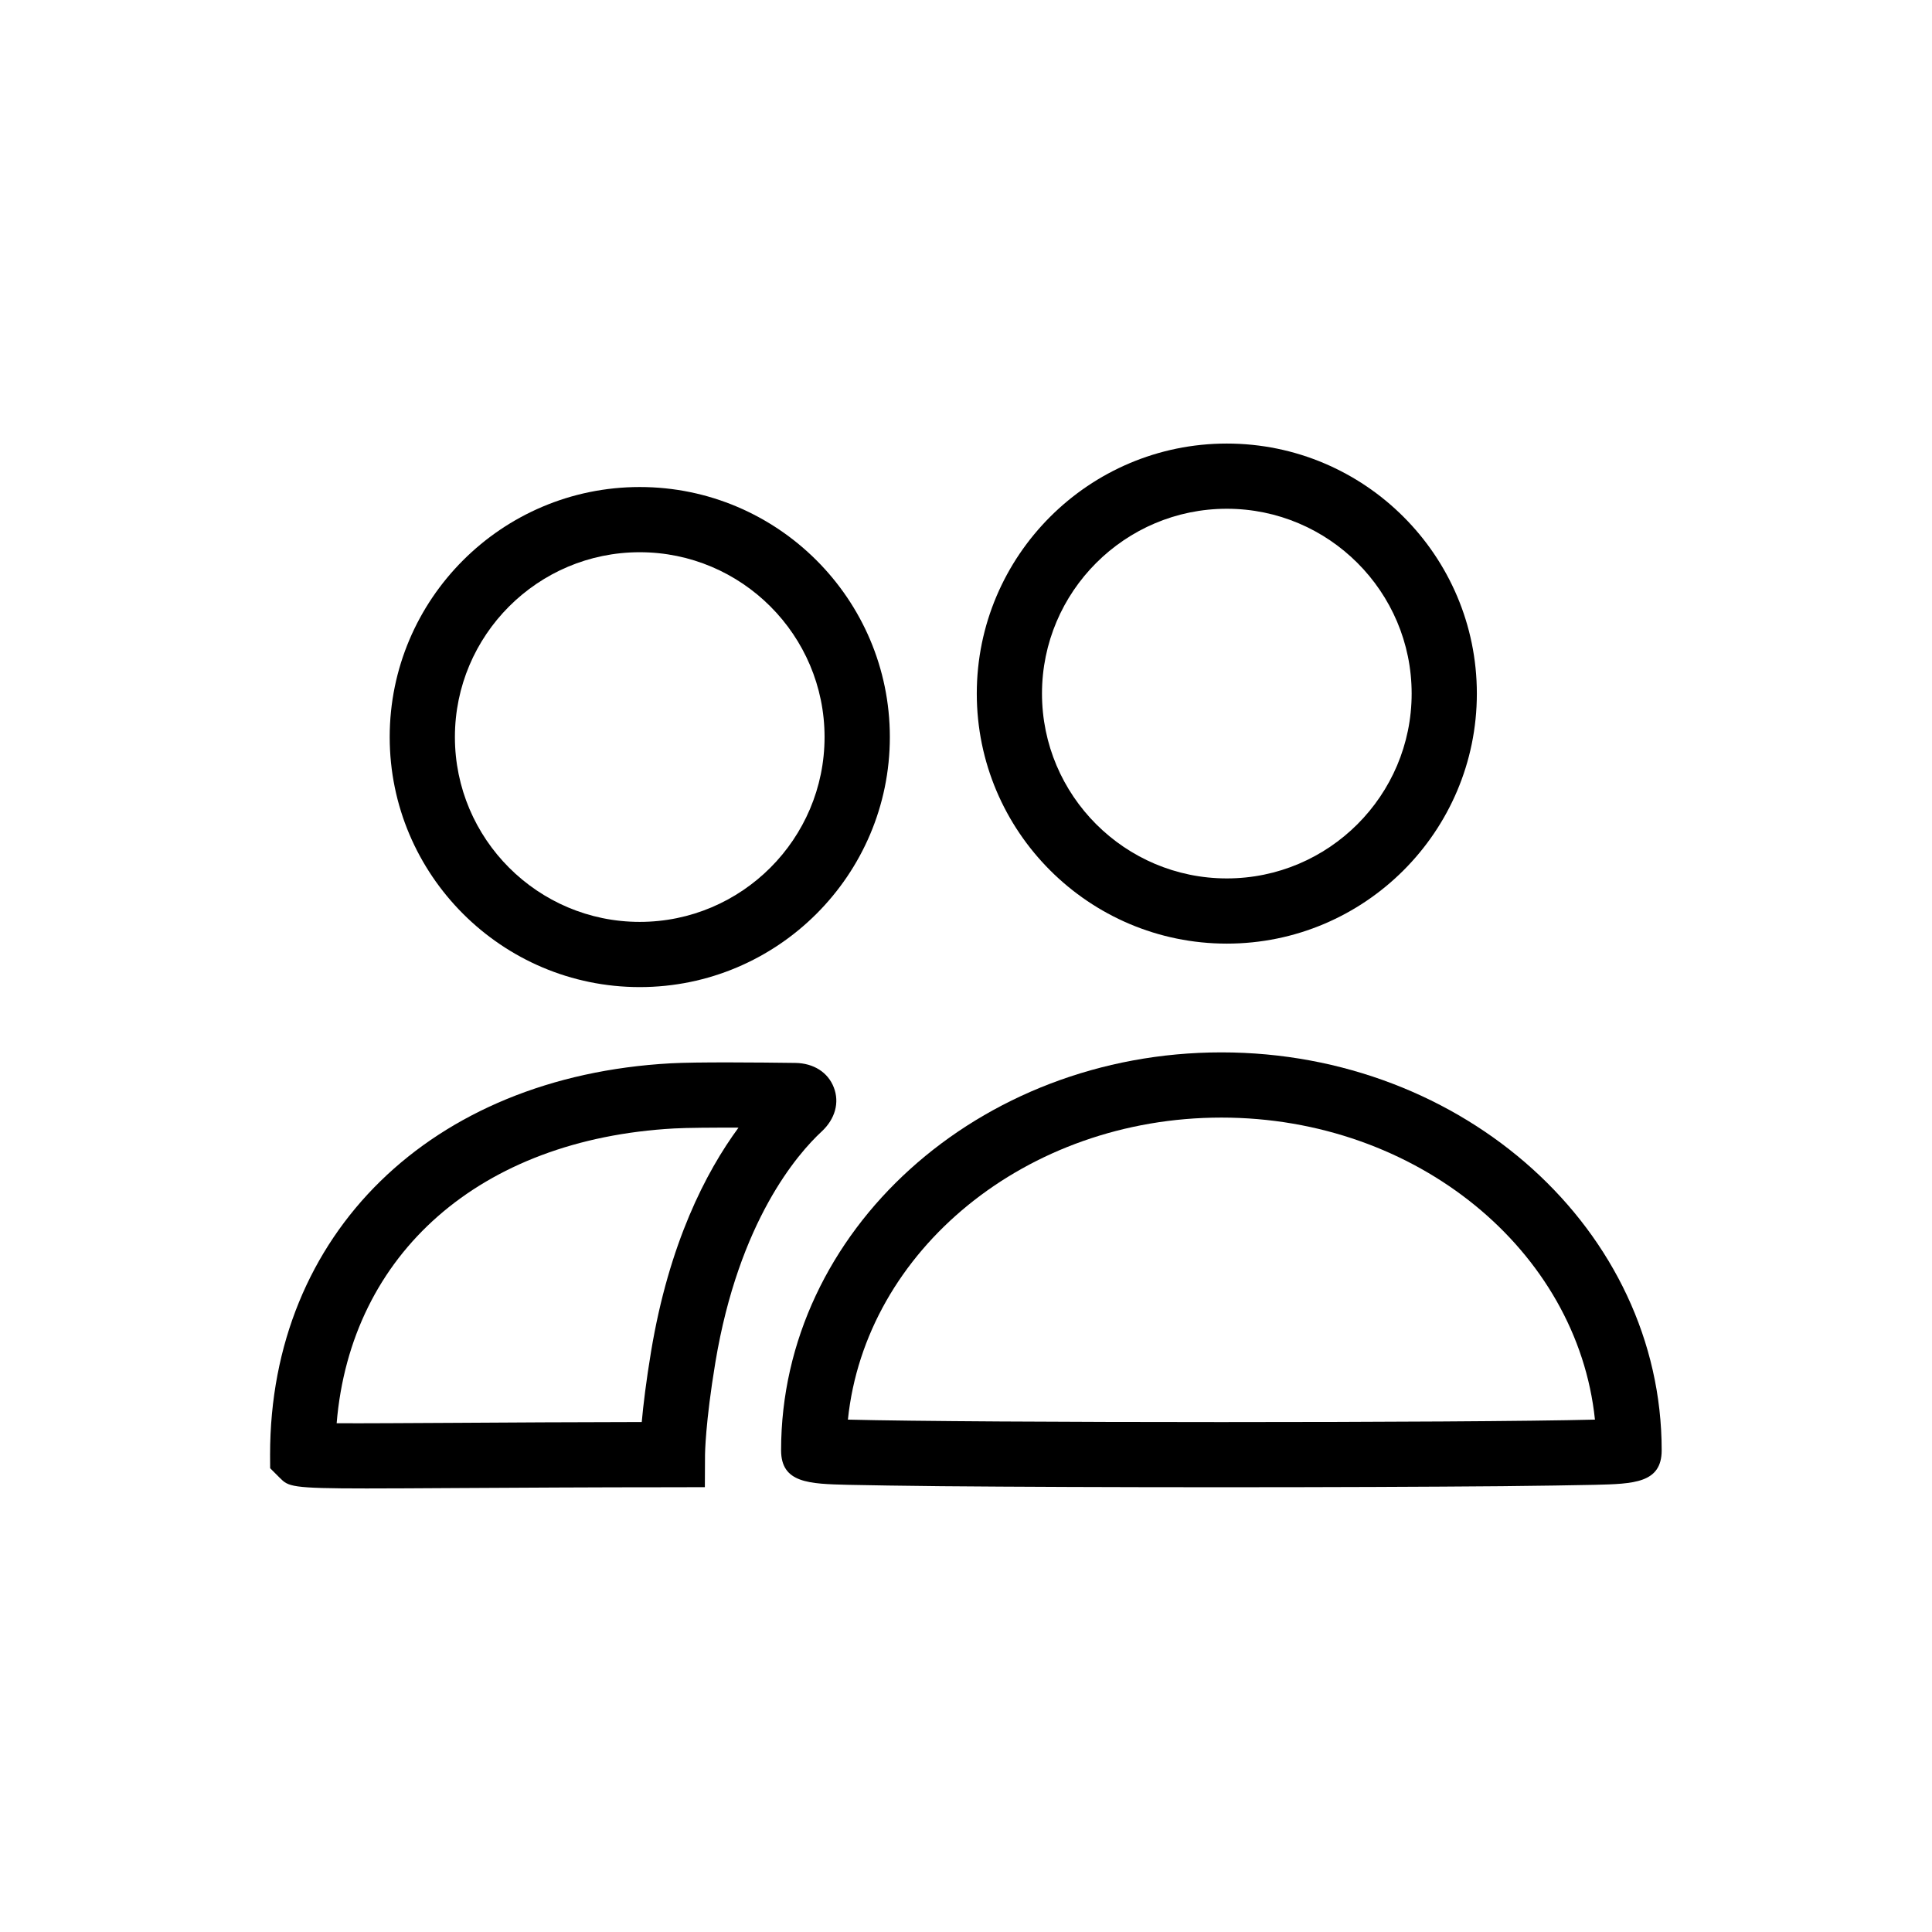 <svg width="24" height="24" viewBox="0 0 24 24" fill="none" xmlns="http://www.w3.org/2000/svg">
<path d="M15.24 11.722C13.527 11.722 12.134 10.329 12.134 8.616C12.134 6.903 13.527 5.51 15.24 5.51C16.953 5.51 18.346 6.903 18.346 8.616C18.346 10.329 16.953 11.722 15.24 11.722ZM15.24 6.32C13.974 6.32 12.944 7.35 12.944 8.616C12.944 9.882 13.974 10.912 15.24 10.912C16.506 10.912 17.536 9.882 17.536 8.616C17.536 7.35 16.506 6.32 15.24 6.32Z" fill="black"/>
<path d="M7.947 12.262C6.235 12.262 4.841 10.869 4.841 9.156C4.841 7.443 6.235 6.05 7.947 6.05C9.66 6.05 11.054 7.443 11.054 9.156C11.054 10.869 9.66 12.262 7.947 12.262ZM7.947 6.86C6.681 6.86 5.651 7.89 5.651 9.156C5.651 10.422 6.681 11.452 7.947 11.452C9.213 11.452 10.243 10.422 10.243 9.156C10.243 7.89 9.213 6.86 7.947 6.86Z" fill="black"/>
<path d="M15.173 18.475C13.845 18.475 12.607 18.47 11.687 18.462C11.21 18.457 10.812 18.451 10.534 18.445C10.051 18.433 9.703 18.424 9.703 18.016C9.703 15.29 12.157 13.073 15.173 13.073C18.189 13.073 20.642 15.29 20.642 18.016C20.642 18.424 20.294 18.433 19.812 18.445C19.534 18.451 19.136 18.457 18.659 18.462C17.739 18.47 16.501 18.475 15.173 18.475ZM10.533 17.635C12.114 17.676 18.231 17.676 19.813 17.635C19.595 15.534 17.597 13.883 15.173 13.883C12.748 13.883 10.75 15.534 10.533 17.635Z" fill="black"/>
<path d="M4.553 18.49C3.608 18.49 3.584 18.466 3.475 18.358L3.356 18.239L3.355 18.07C3.355 15.326 5.355 13.373 8.33 13.209C8.646 13.191 9.436 13.198 9.879 13.204C10.107 13.207 10.286 13.321 10.358 13.509C10.431 13.697 10.374 13.901 10.207 14.056C9.907 14.334 9.179 15.17 8.887 16.921C8.761 17.679 8.758 18.067 8.758 18.071L8.756 18.474L8.352 18.475C7.353 18.475 6.427 18.481 5.673 18.485C5.199 18.488 4.835 18.49 4.553 18.49ZM4.182 17.68C4.524 17.682 5.07 17.678 5.668 17.675C6.327 17.671 7.116 17.666 7.972 17.665C7.991 17.454 8.026 17.162 8.088 16.788C8.311 15.447 8.767 14.562 9.174 14.008C8.859 14.007 8.538 14.009 8.375 14.018C5.964 14.151 4.357 15.573 4.182 17.68Z" fill="black"/>
</svg>
